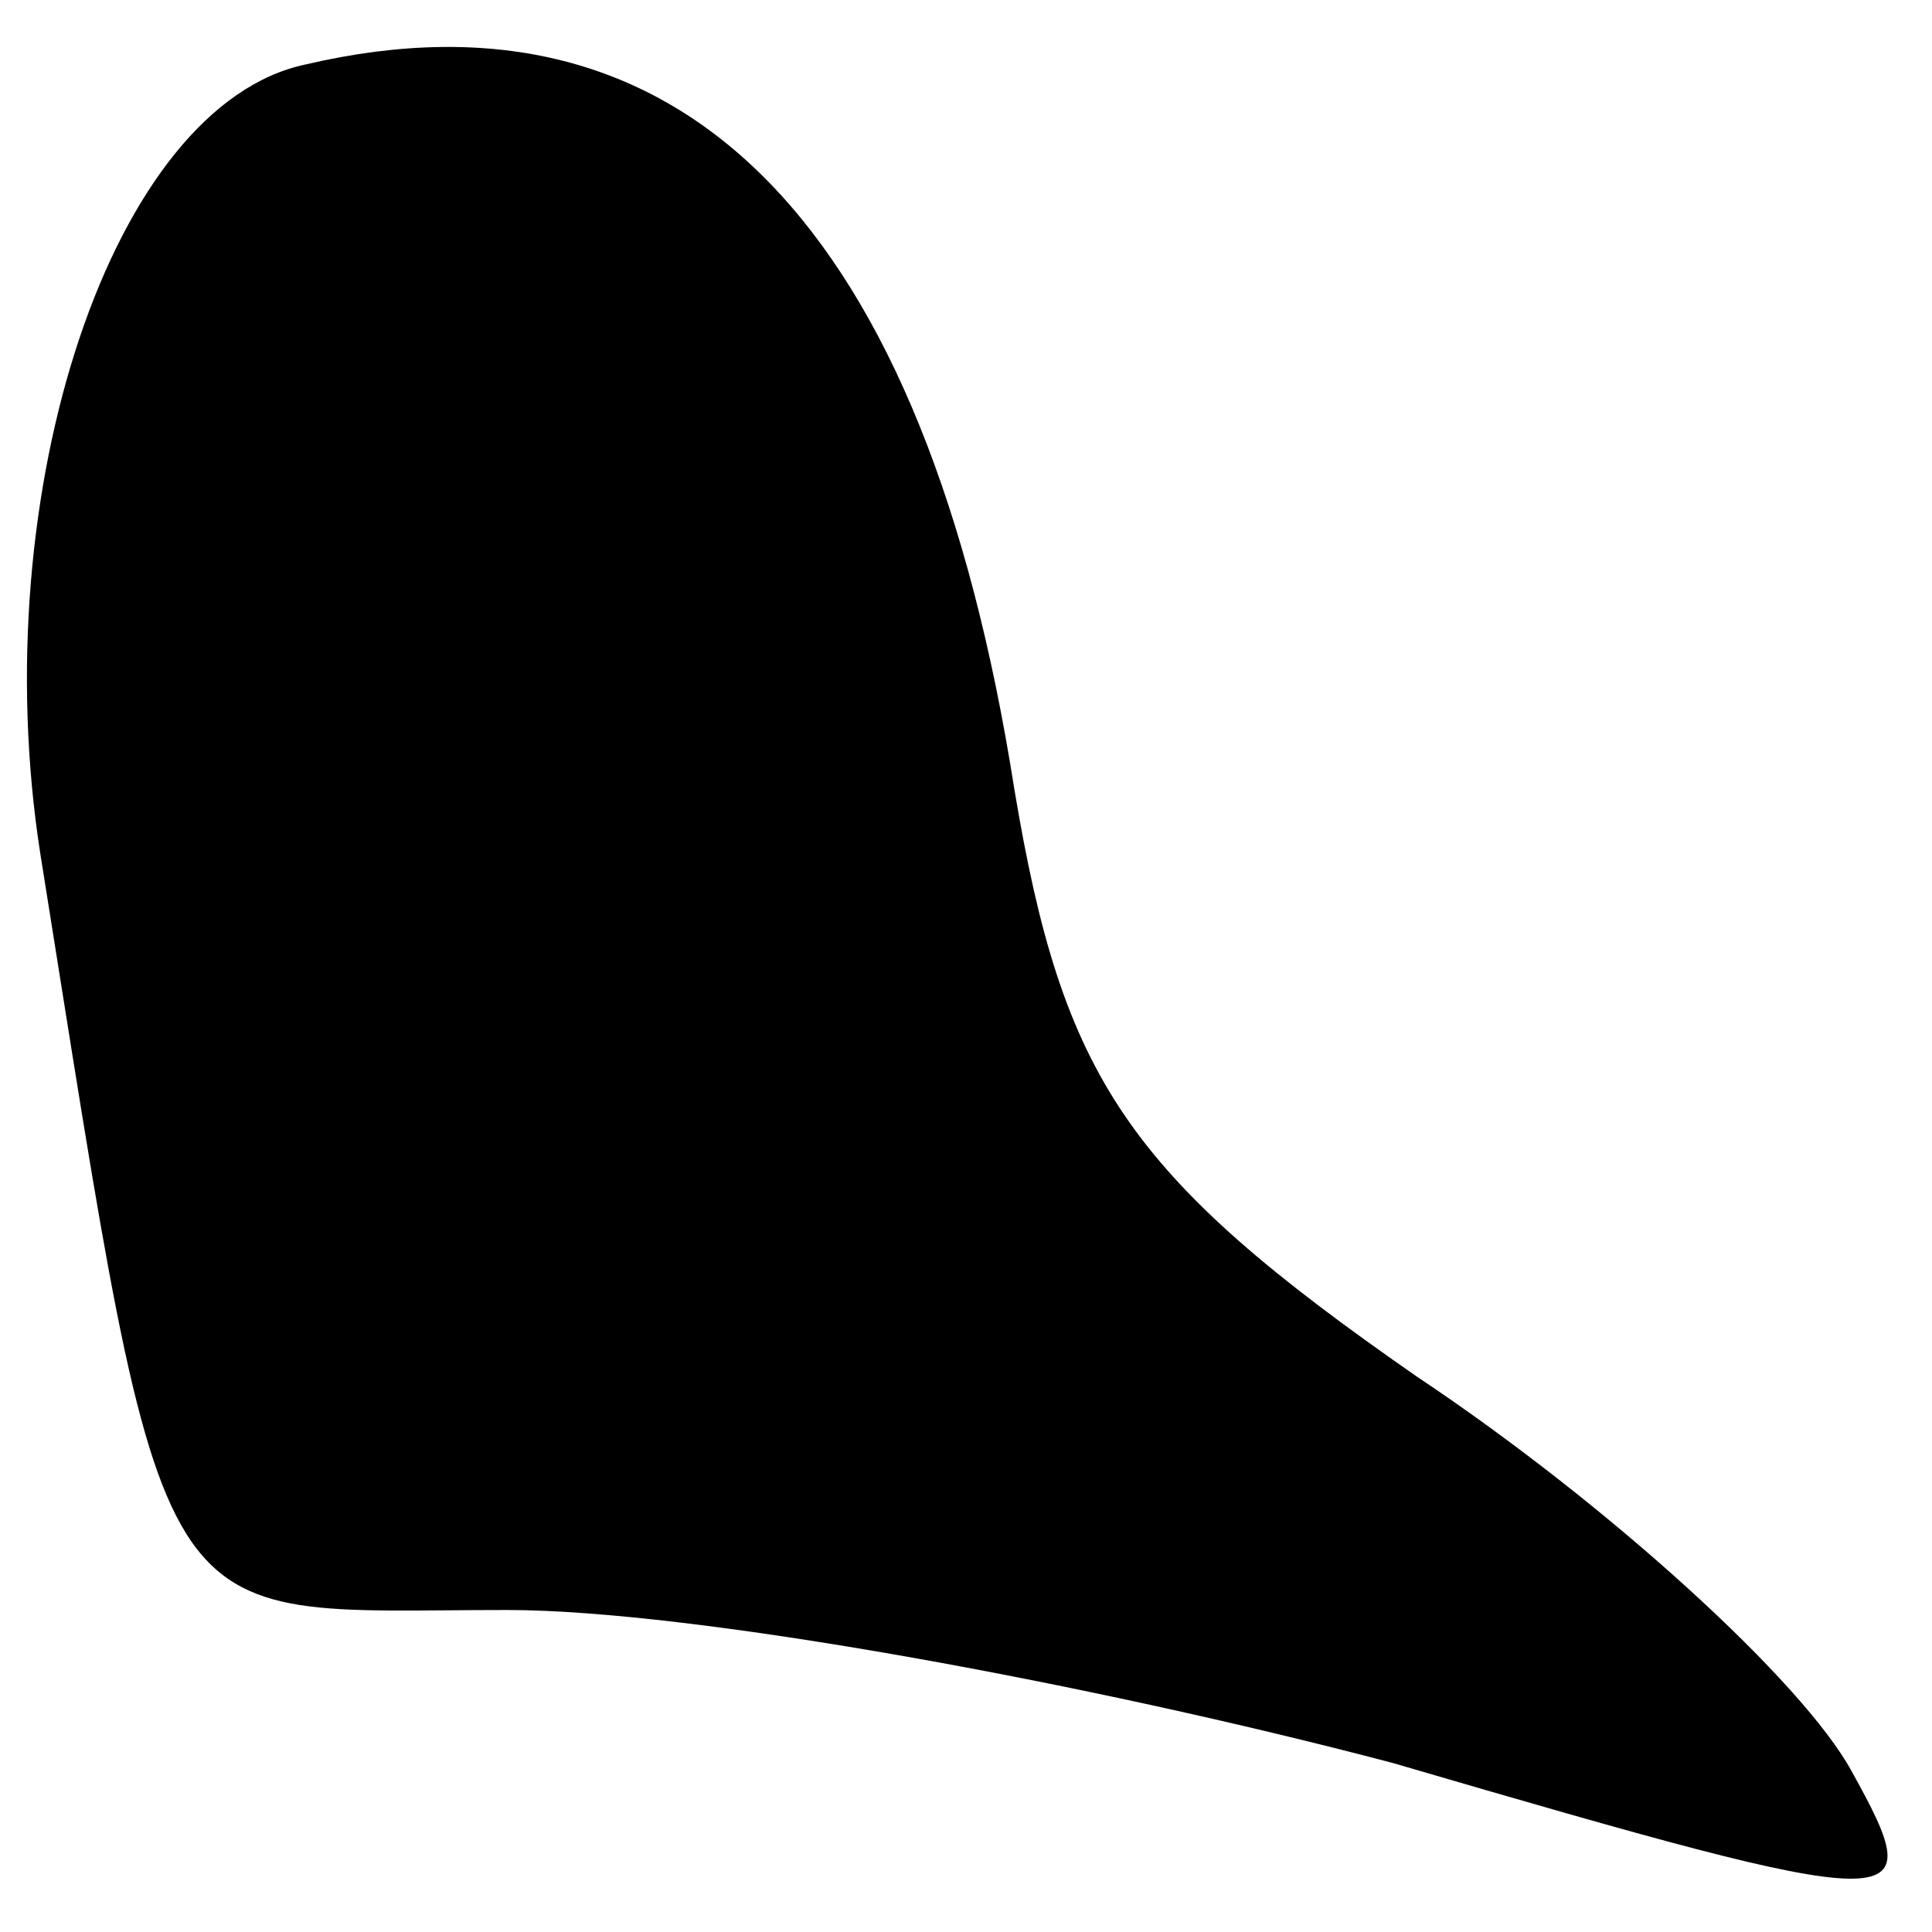 <?xml version="1.0" standalone="no"?>
<!DOCTYPE svg PUBLIC "-//W3C//DTD SVG 20010904//EN"
 "http://www.w3.org/TR/2001/REC-SVG-20010904/DTD/svg10.dtd">
<svg version="1.0" xmlns="http://www.w3.org/2000/svg"
 width="24pt" height="24pt" viewBox="0 0 24 24"
 preserveAspectRatio="xMidYMid meet">
<g transform="translate(0,24) scale(0.1,-0.1)"
fill="#000000" stroke="none">
<path fill="#000000" stroke="none" d="M38 232 c-24 -5 -40 -53 -33 -98 16
-100 13 -94 58 -94 23 0 72 -9 110 -19 65 -19 67 -19 57 -1 -6 11 -30 33 -54
49 -36 25 -44 37 -50 73 -11 70 -41 101 -88 90z"/>
</g>
</svg>
